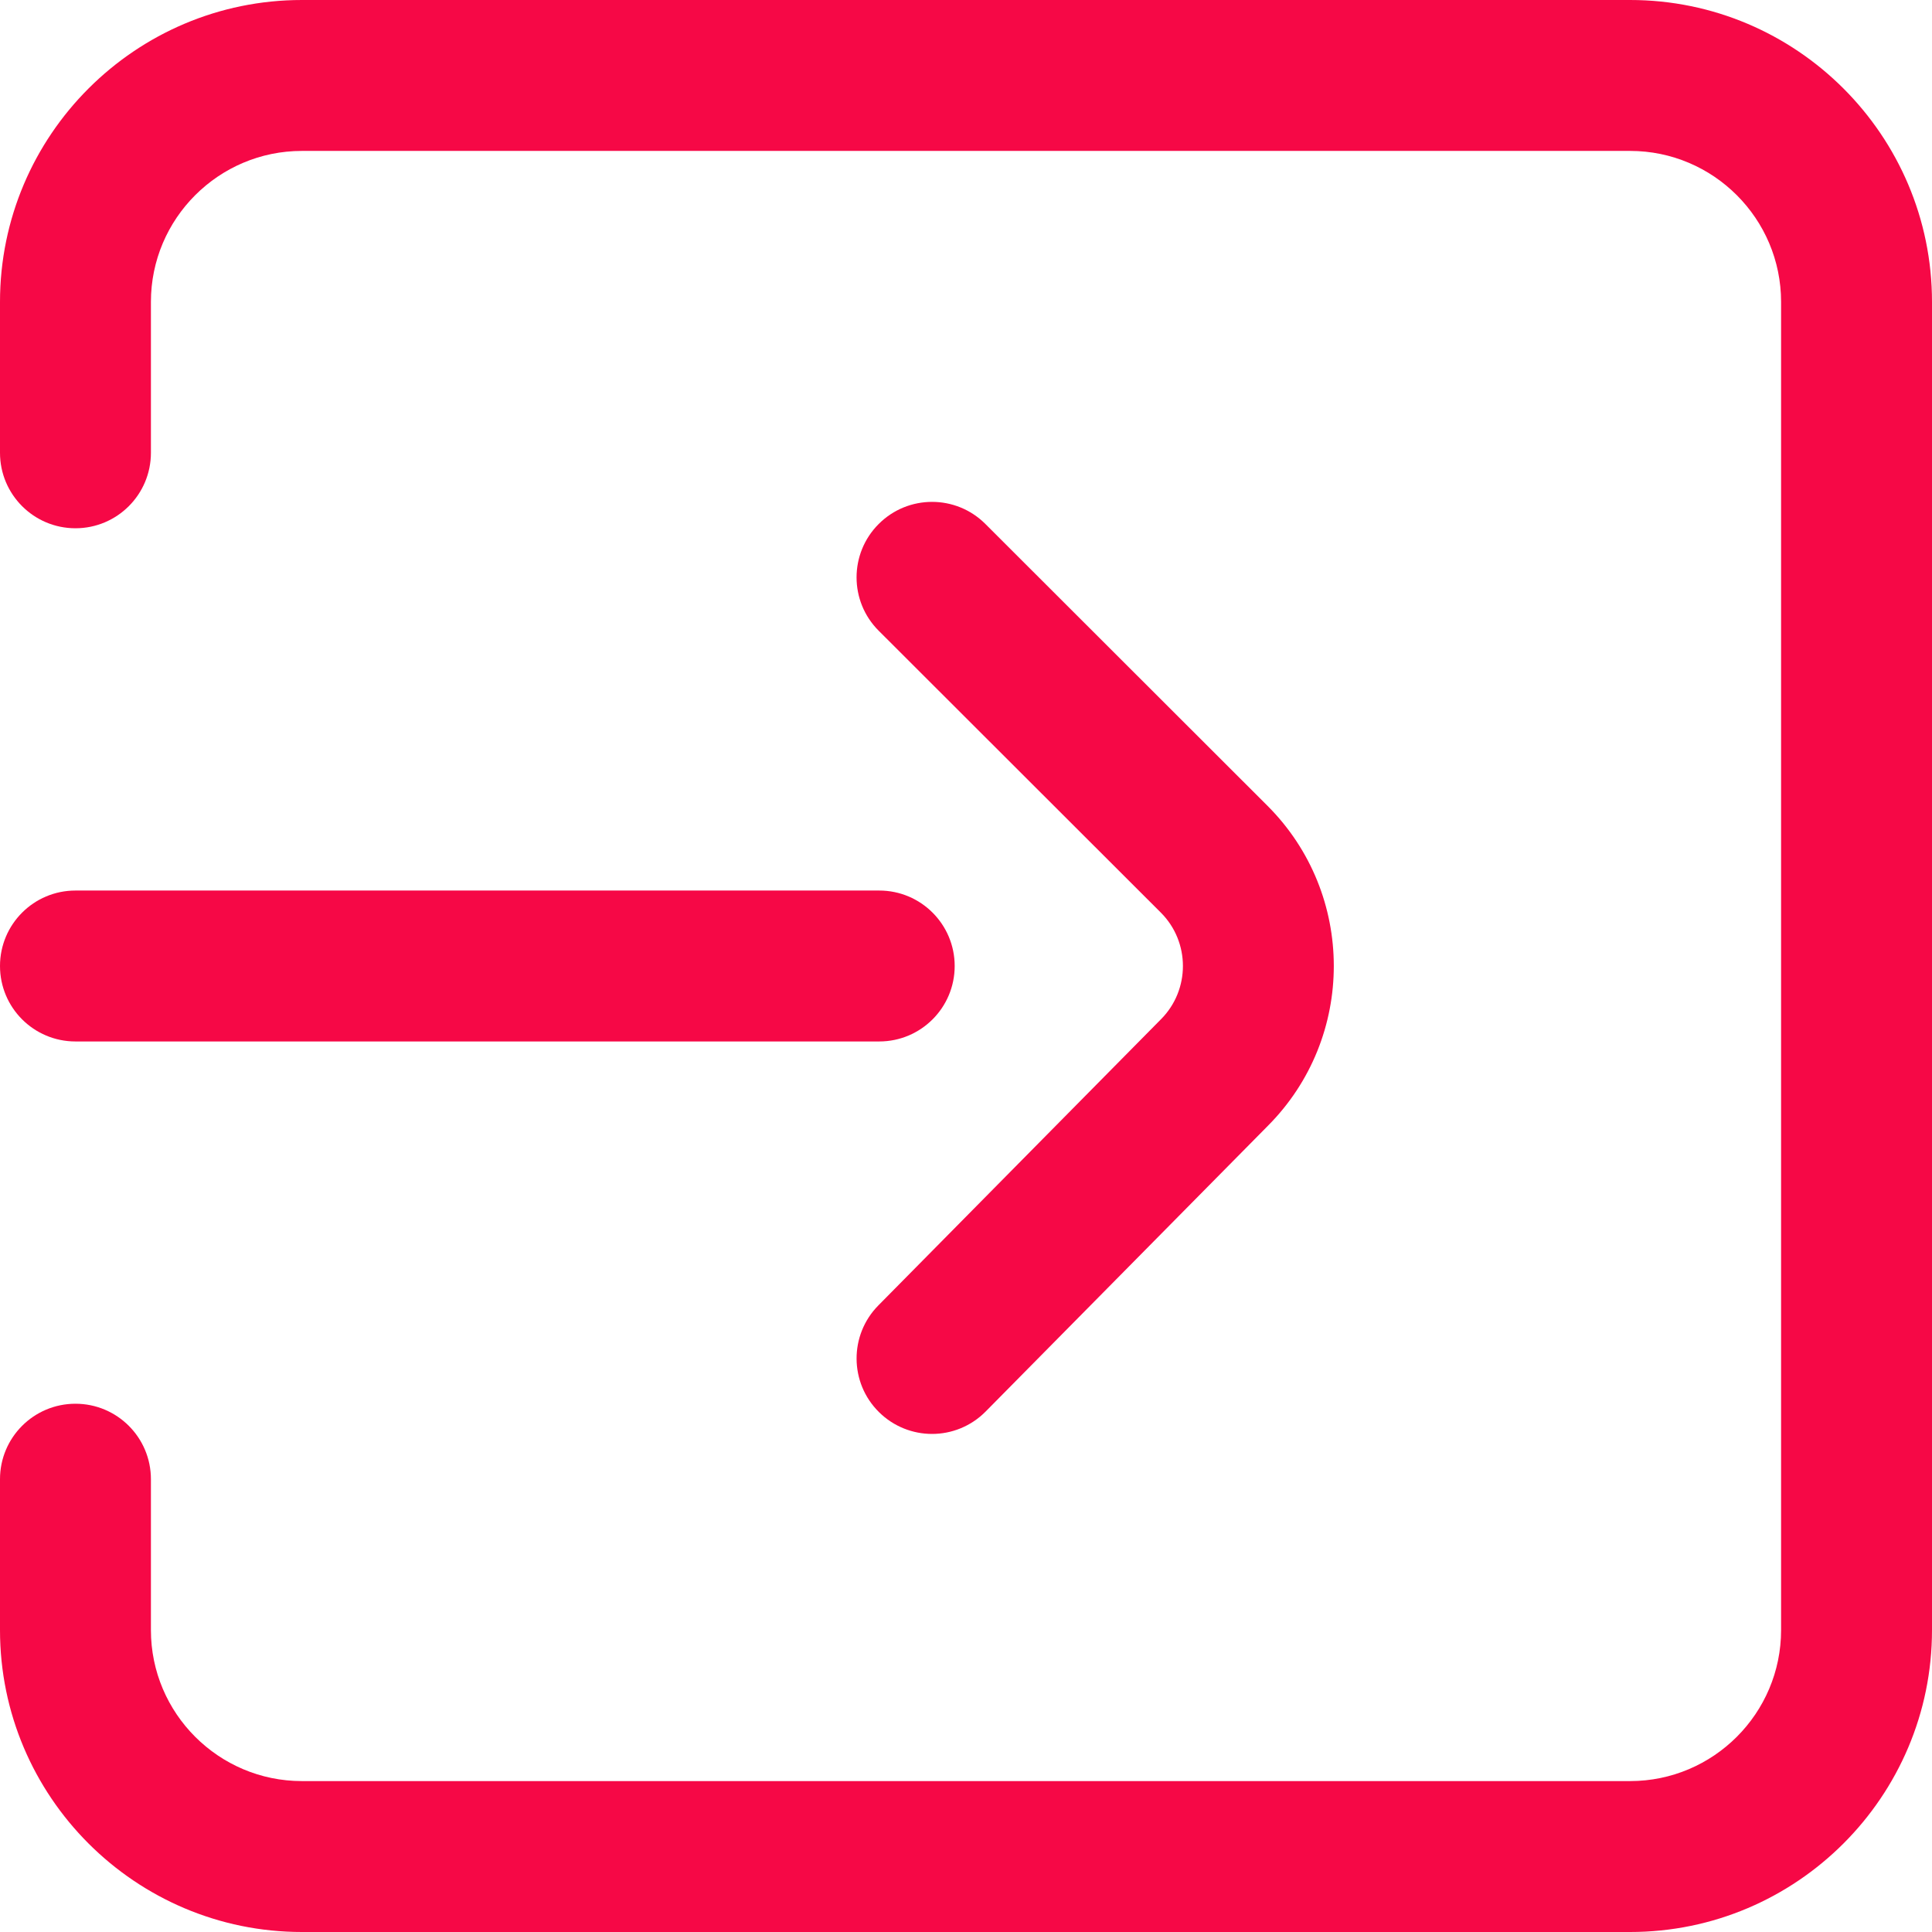 <svg width="35" height="35" viewBox="0 0 35 35" fill="none" xmlns="http://www.w3.org/2000/svg">
<path d="M29.531 0H5.469C2.453 0 0 2.453 0 5.469V8.203C0 8.958 0.612 9.57 1.367 9.57C2.122 9.57 2.734 8.958 2.734 8.203V5.469C2.734 3.961 3.961 2.734 5.469 2.734H29.531C31.039 2.734 32.266 3.961 32.266 5.469V29.531C32.266 31.039 31.039 32.266 29.531 32.266H5.469C3.961 32.266 2.734 31.039 2.734 29.531V26.797C2.734 26.042 2.122 25.43 1.367 25.43C0.612 25.43 0 26.042 0 26.797V29.531C0 32.547 2.453 35 5.469 35H29.531C32.547 35 35 32.547 35 29.531V5.469C35 2.453 32.547 0 29.531 0Z" fill="#F60846"/>
<path d="M22.963 14.599L17.851 9.492C17.317 8.958 16.451 8.959 15.918 9.493C15.384 10.027 15.384 10.893 15.918 11.426L21.03 16.533C21.563 17.066 21.563 17.934 21.03 18.467C21.028 18.469 21.026 18.471 21.024 18.473L15.912 23.649C15.382 24.186 15.387 25.052 15.924 25.582C16.19 25.845 16.538 25.977 16.885 25.977C17.237 25.977 17.59 25.841 17.857 25.57L22.967 20.397C24.563 18.797 24.562 16.198 22.963 14.599Z" fill="#F60846"/>
<path d="M15.928 16.133H1.367C0.612 16.133 0 16.745 0 17.5C0 18.255 0.612 18.867 1.367 18.867H15.928C16.683 18.867 17.295 18.255 17.295 17.5C17.295 16.745 16.683 16.133 15.928 16.133Z" fill="#F60846"/>
</svg>
